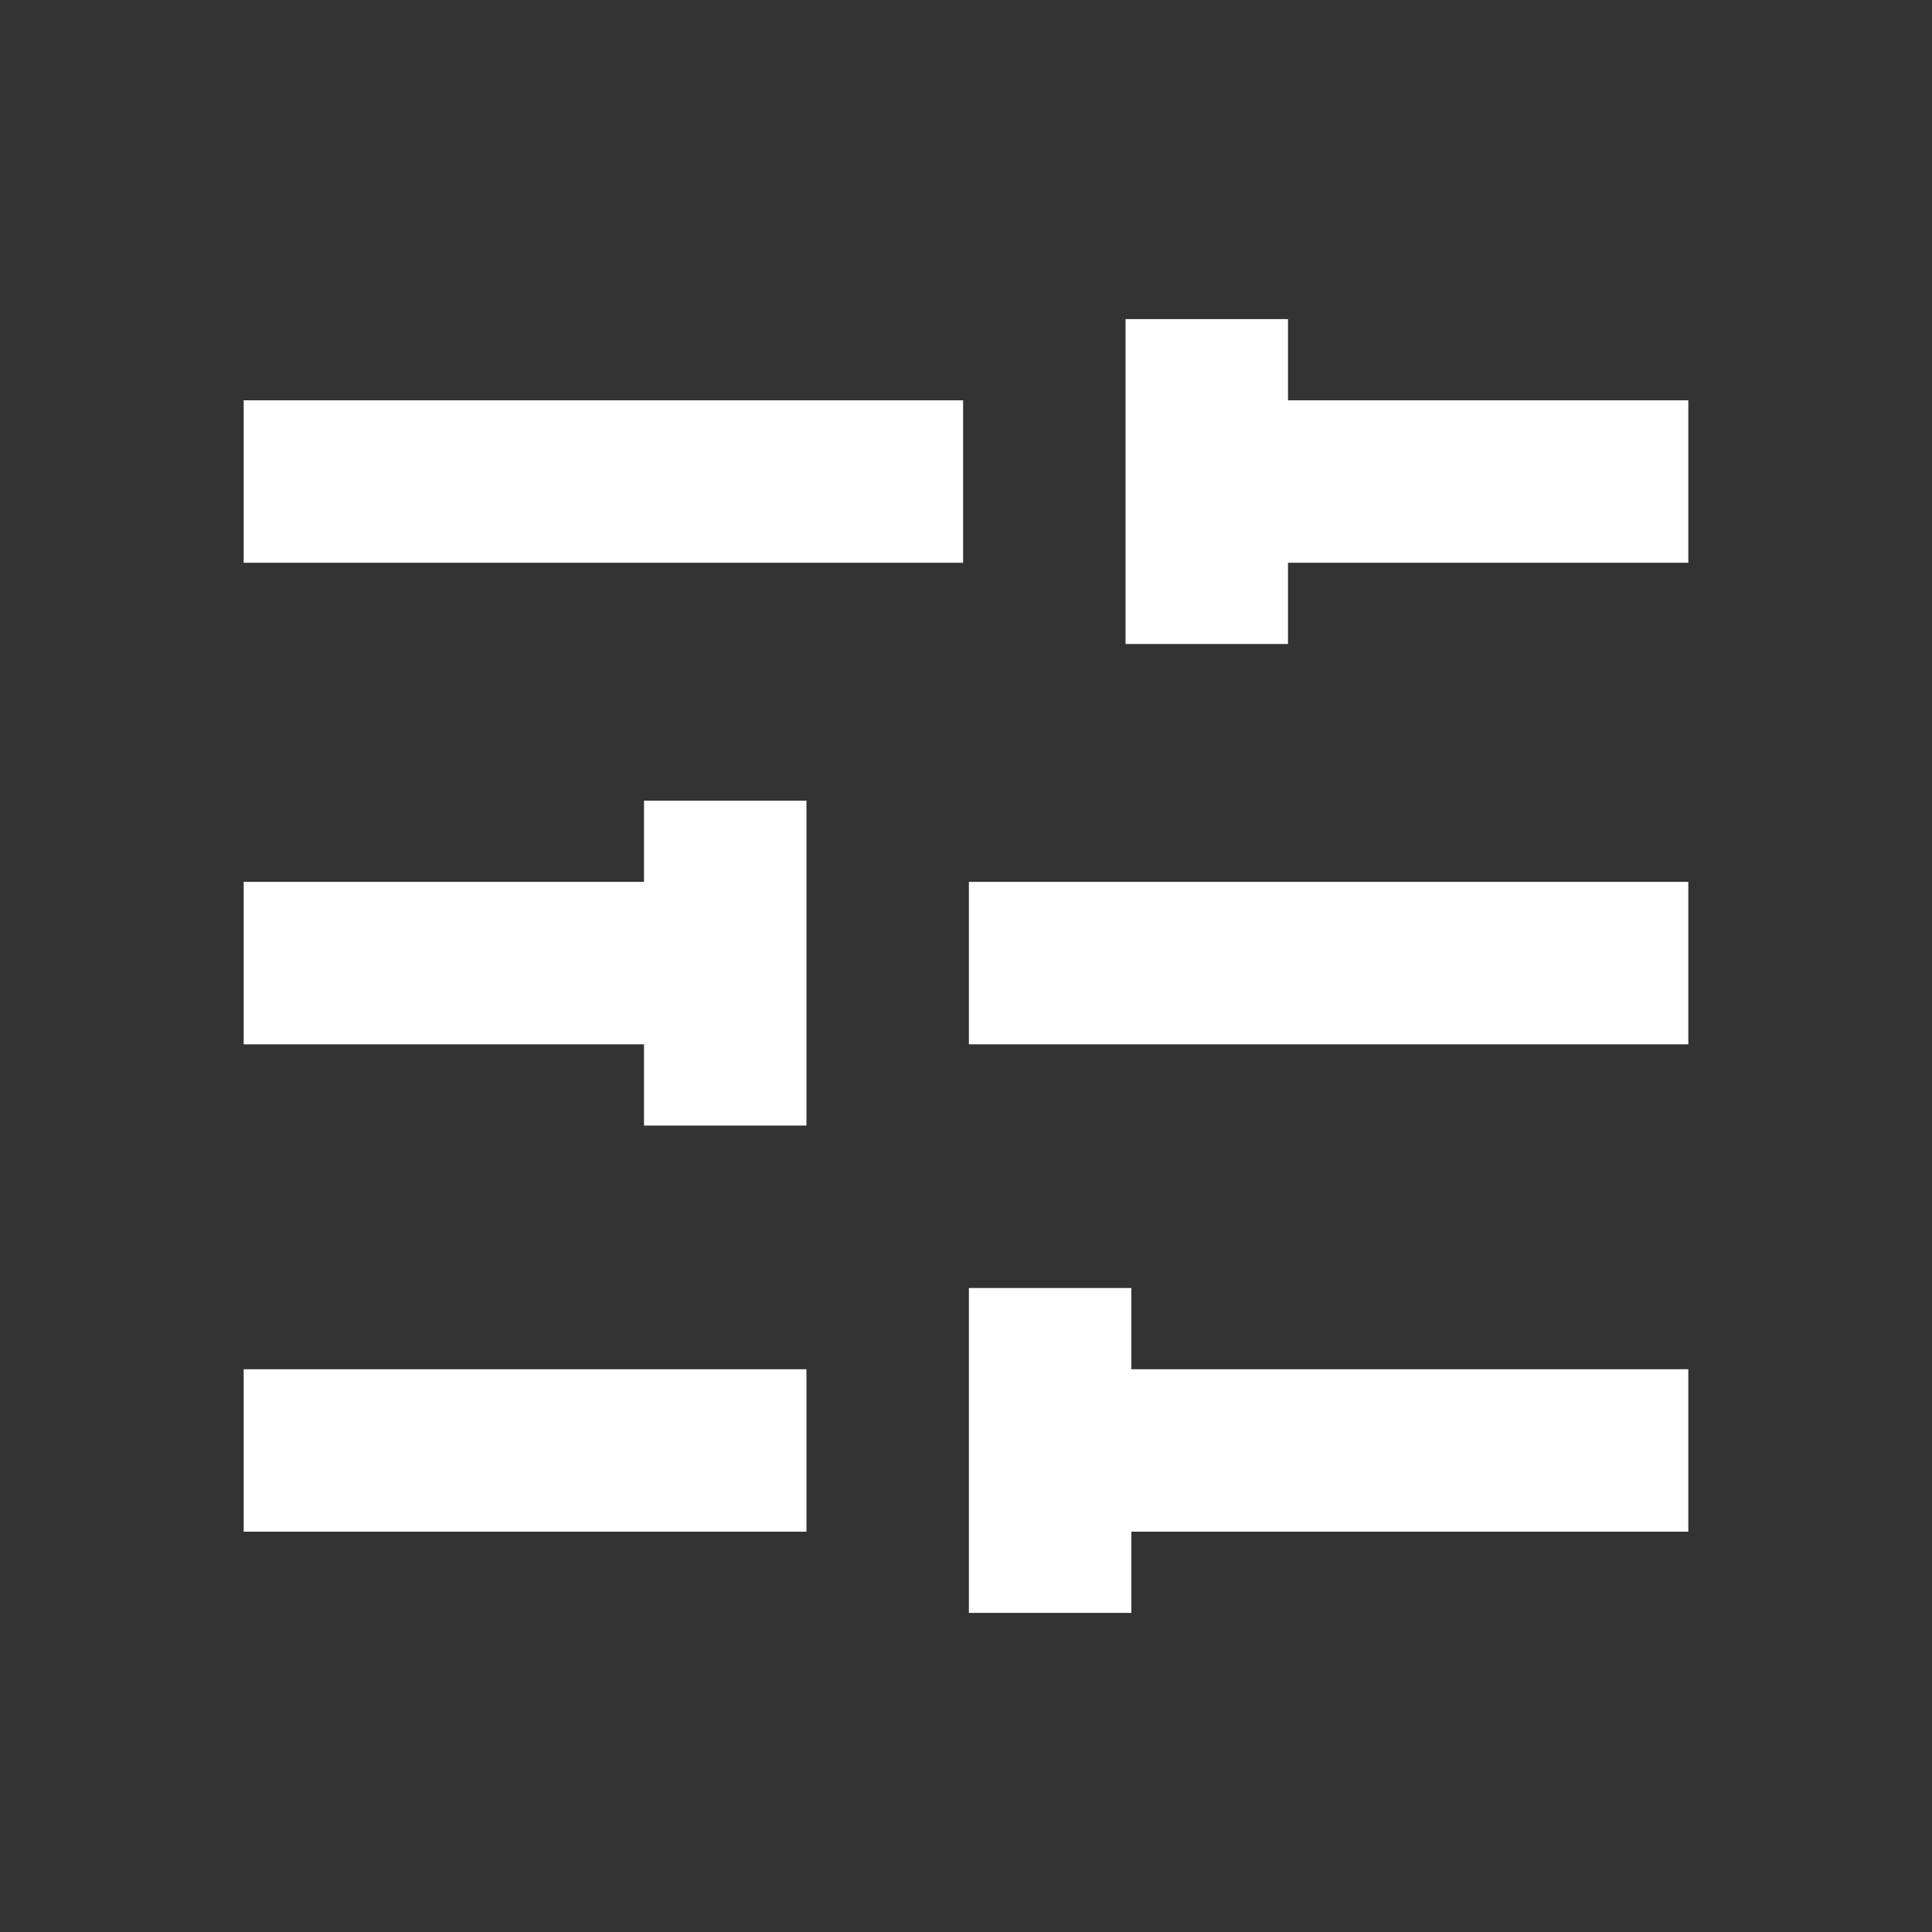 <svg id="Flexibel" xmlns="http://www.w3.org/2000/svg" width="333" height="333" viewBox="0 0 333 333">
  <rect x="0" y="0" width="333" height="333" fill="#333333" stroke="none"/>
<defs>
    <style>
      .cls-1 {
        fill: #fff;
        fill-rule: evenodd;
      }
    </style>
  </defs>
  <g id="Inv">
    <path id="Grundform_Kopie_8" data-name="Grundform Kopie 8" class="cls-1" d="M291,97H222v14H194V97H42V69H194V55h28V69h69V97ZM166,69h28V97H166V69ZM291,180H139v14H111V180H42V152h69V138h28v14H291v28ZM139,152h28v28H139V152ZM291,264H195v14H167V264H42V236H167V222h28v14h96v28ZM139,236h28v28H139V236Z"/>
  </g>
</svg>
